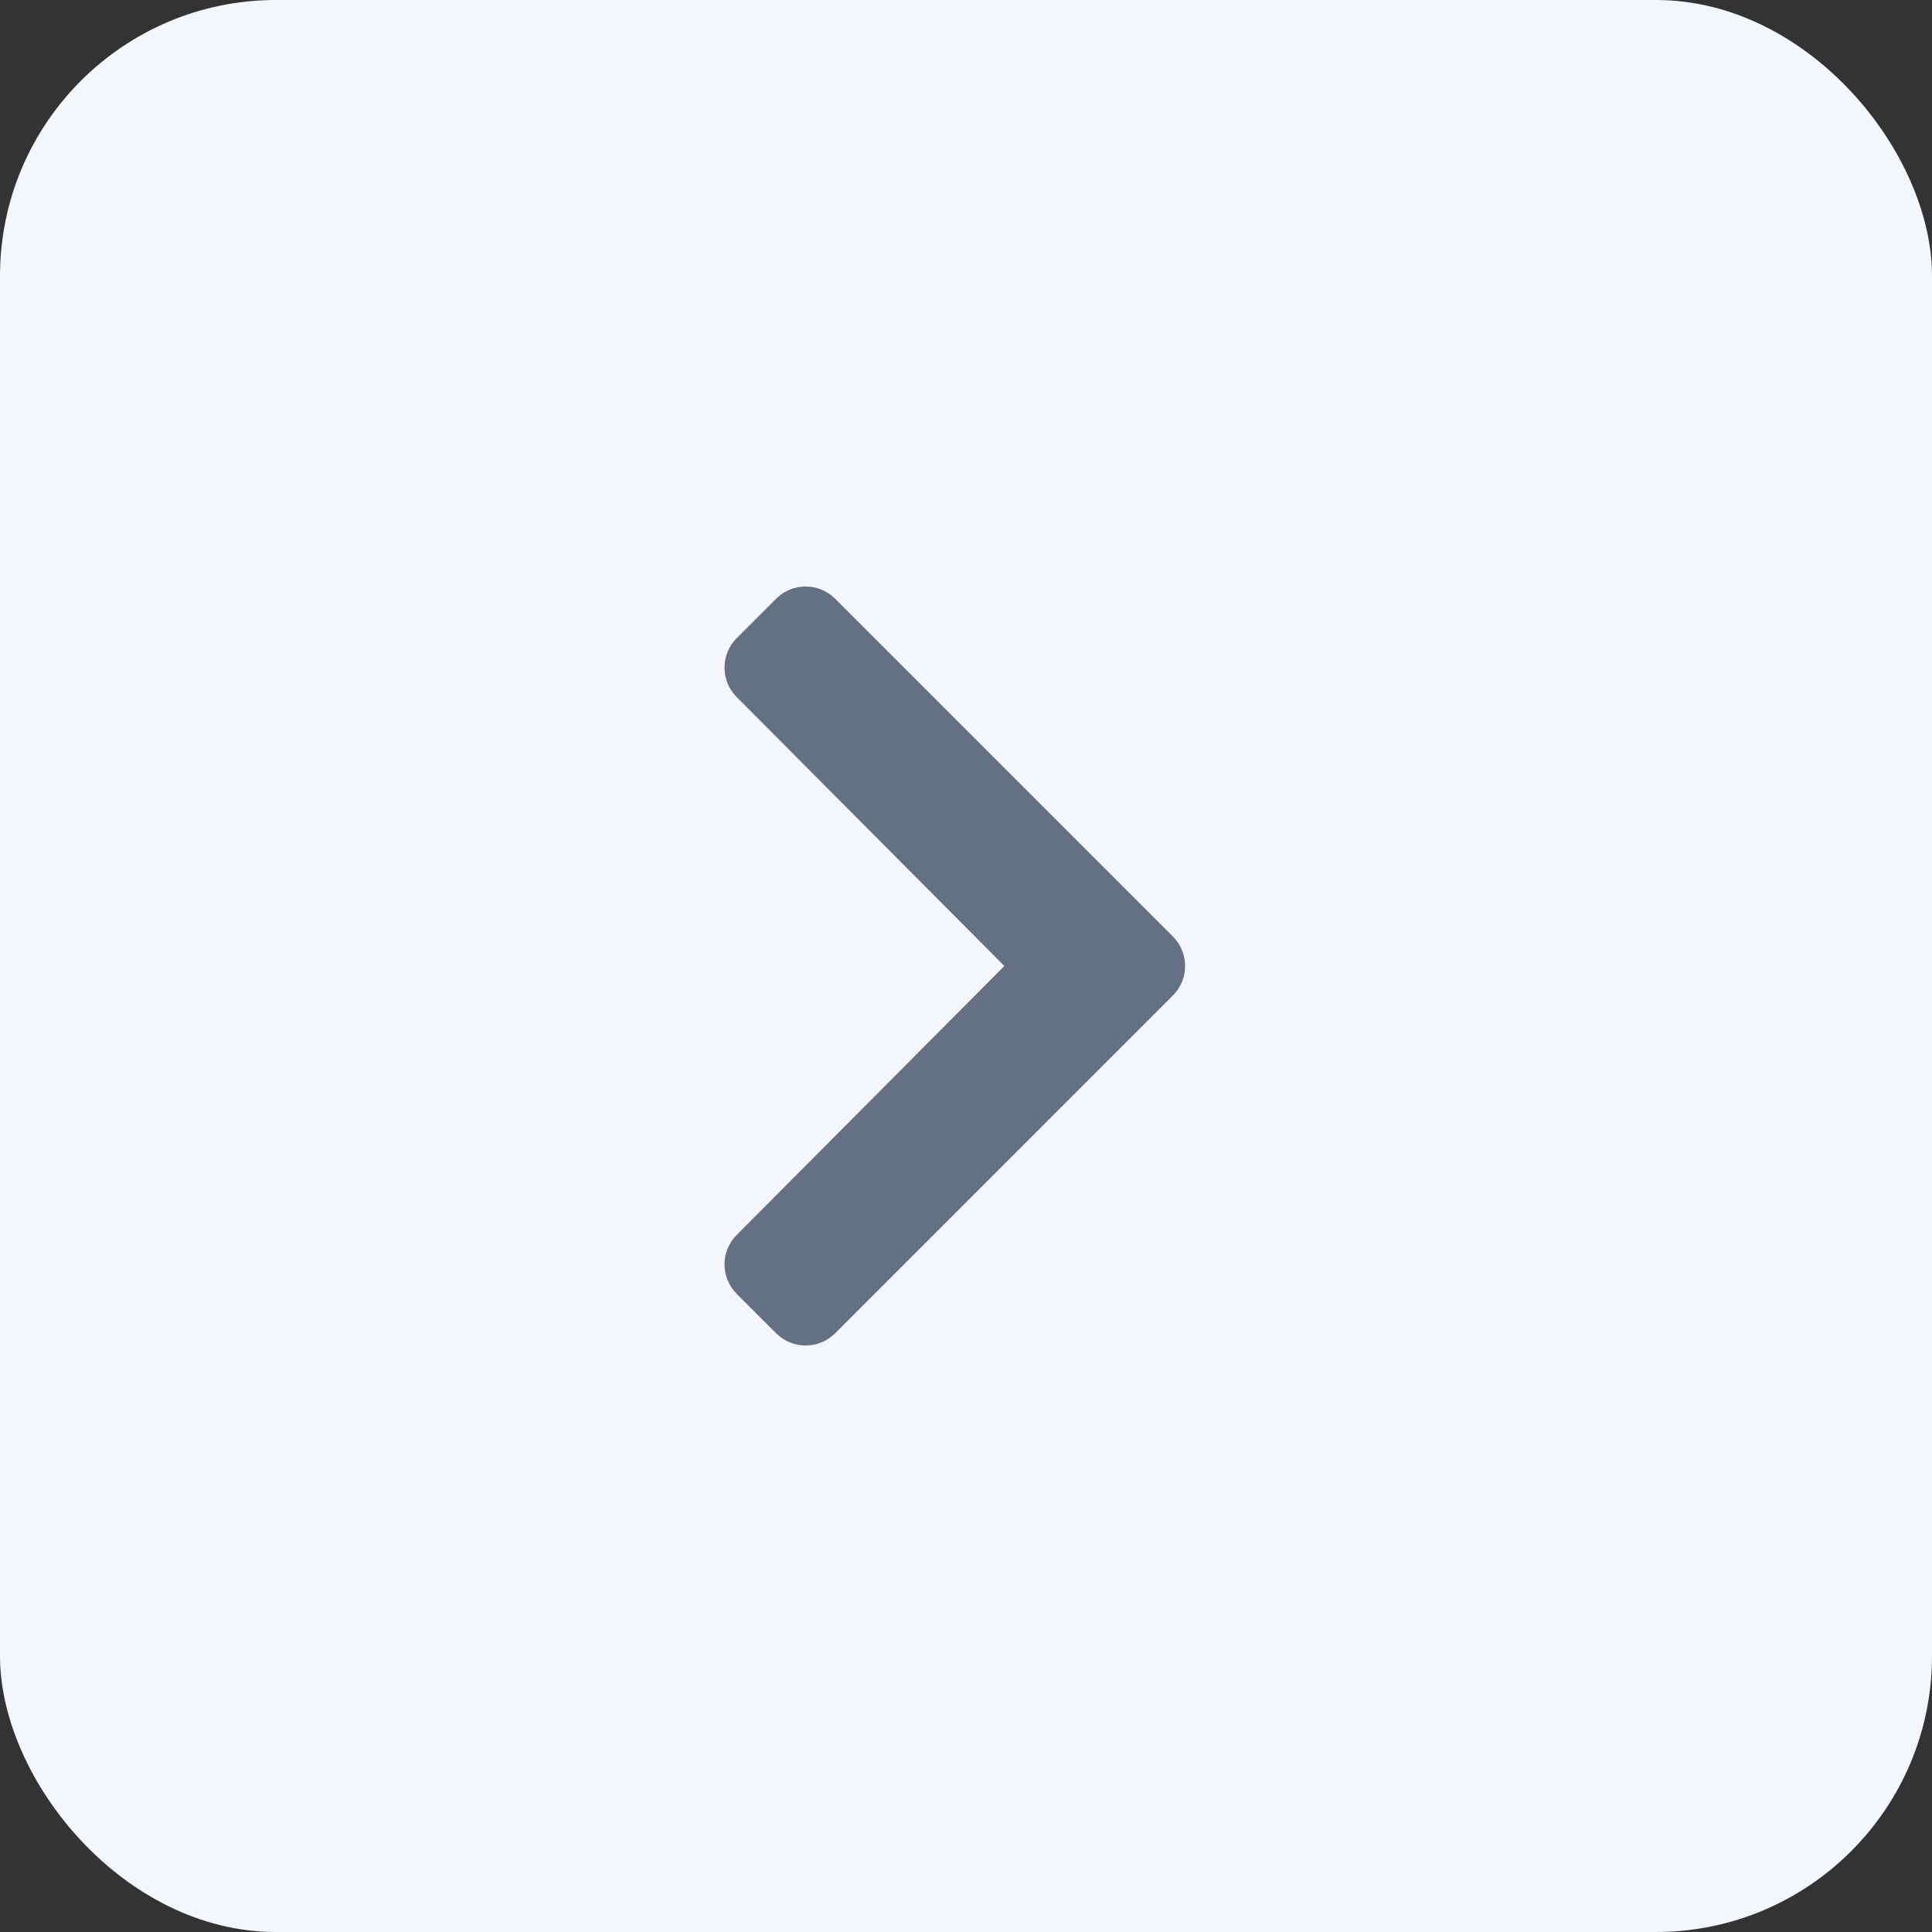 <svg width="56" height="56" viewBox="0 0 56 56" fill="none" xmlns="http://www.w3.org/2000/svg">
<rect x="0" y="0" width="56" height="56" fill="#333333" stroke="none"/>
<rect width="56" height="56" rx="8" fill="#F3F7FC"/>
<path d="M33.997 27.145L24.206 17.354C23.734 16.882 22.968 16.882 22.496 17.354L21.354 18.496C20.883 18.968 20.882 19.732 21.352 20.204L29.112 28L21.353 35.796C20.882 36.269 20.883 37.032 21.355 37.504L22.497 38.646C22.969 39.118 23.735 39.118 24.207 38.646L33.997 28.855C34.469 28.383 34.469 27.617 33.997 27.145Z" fill="#667085"/>
</svg>
